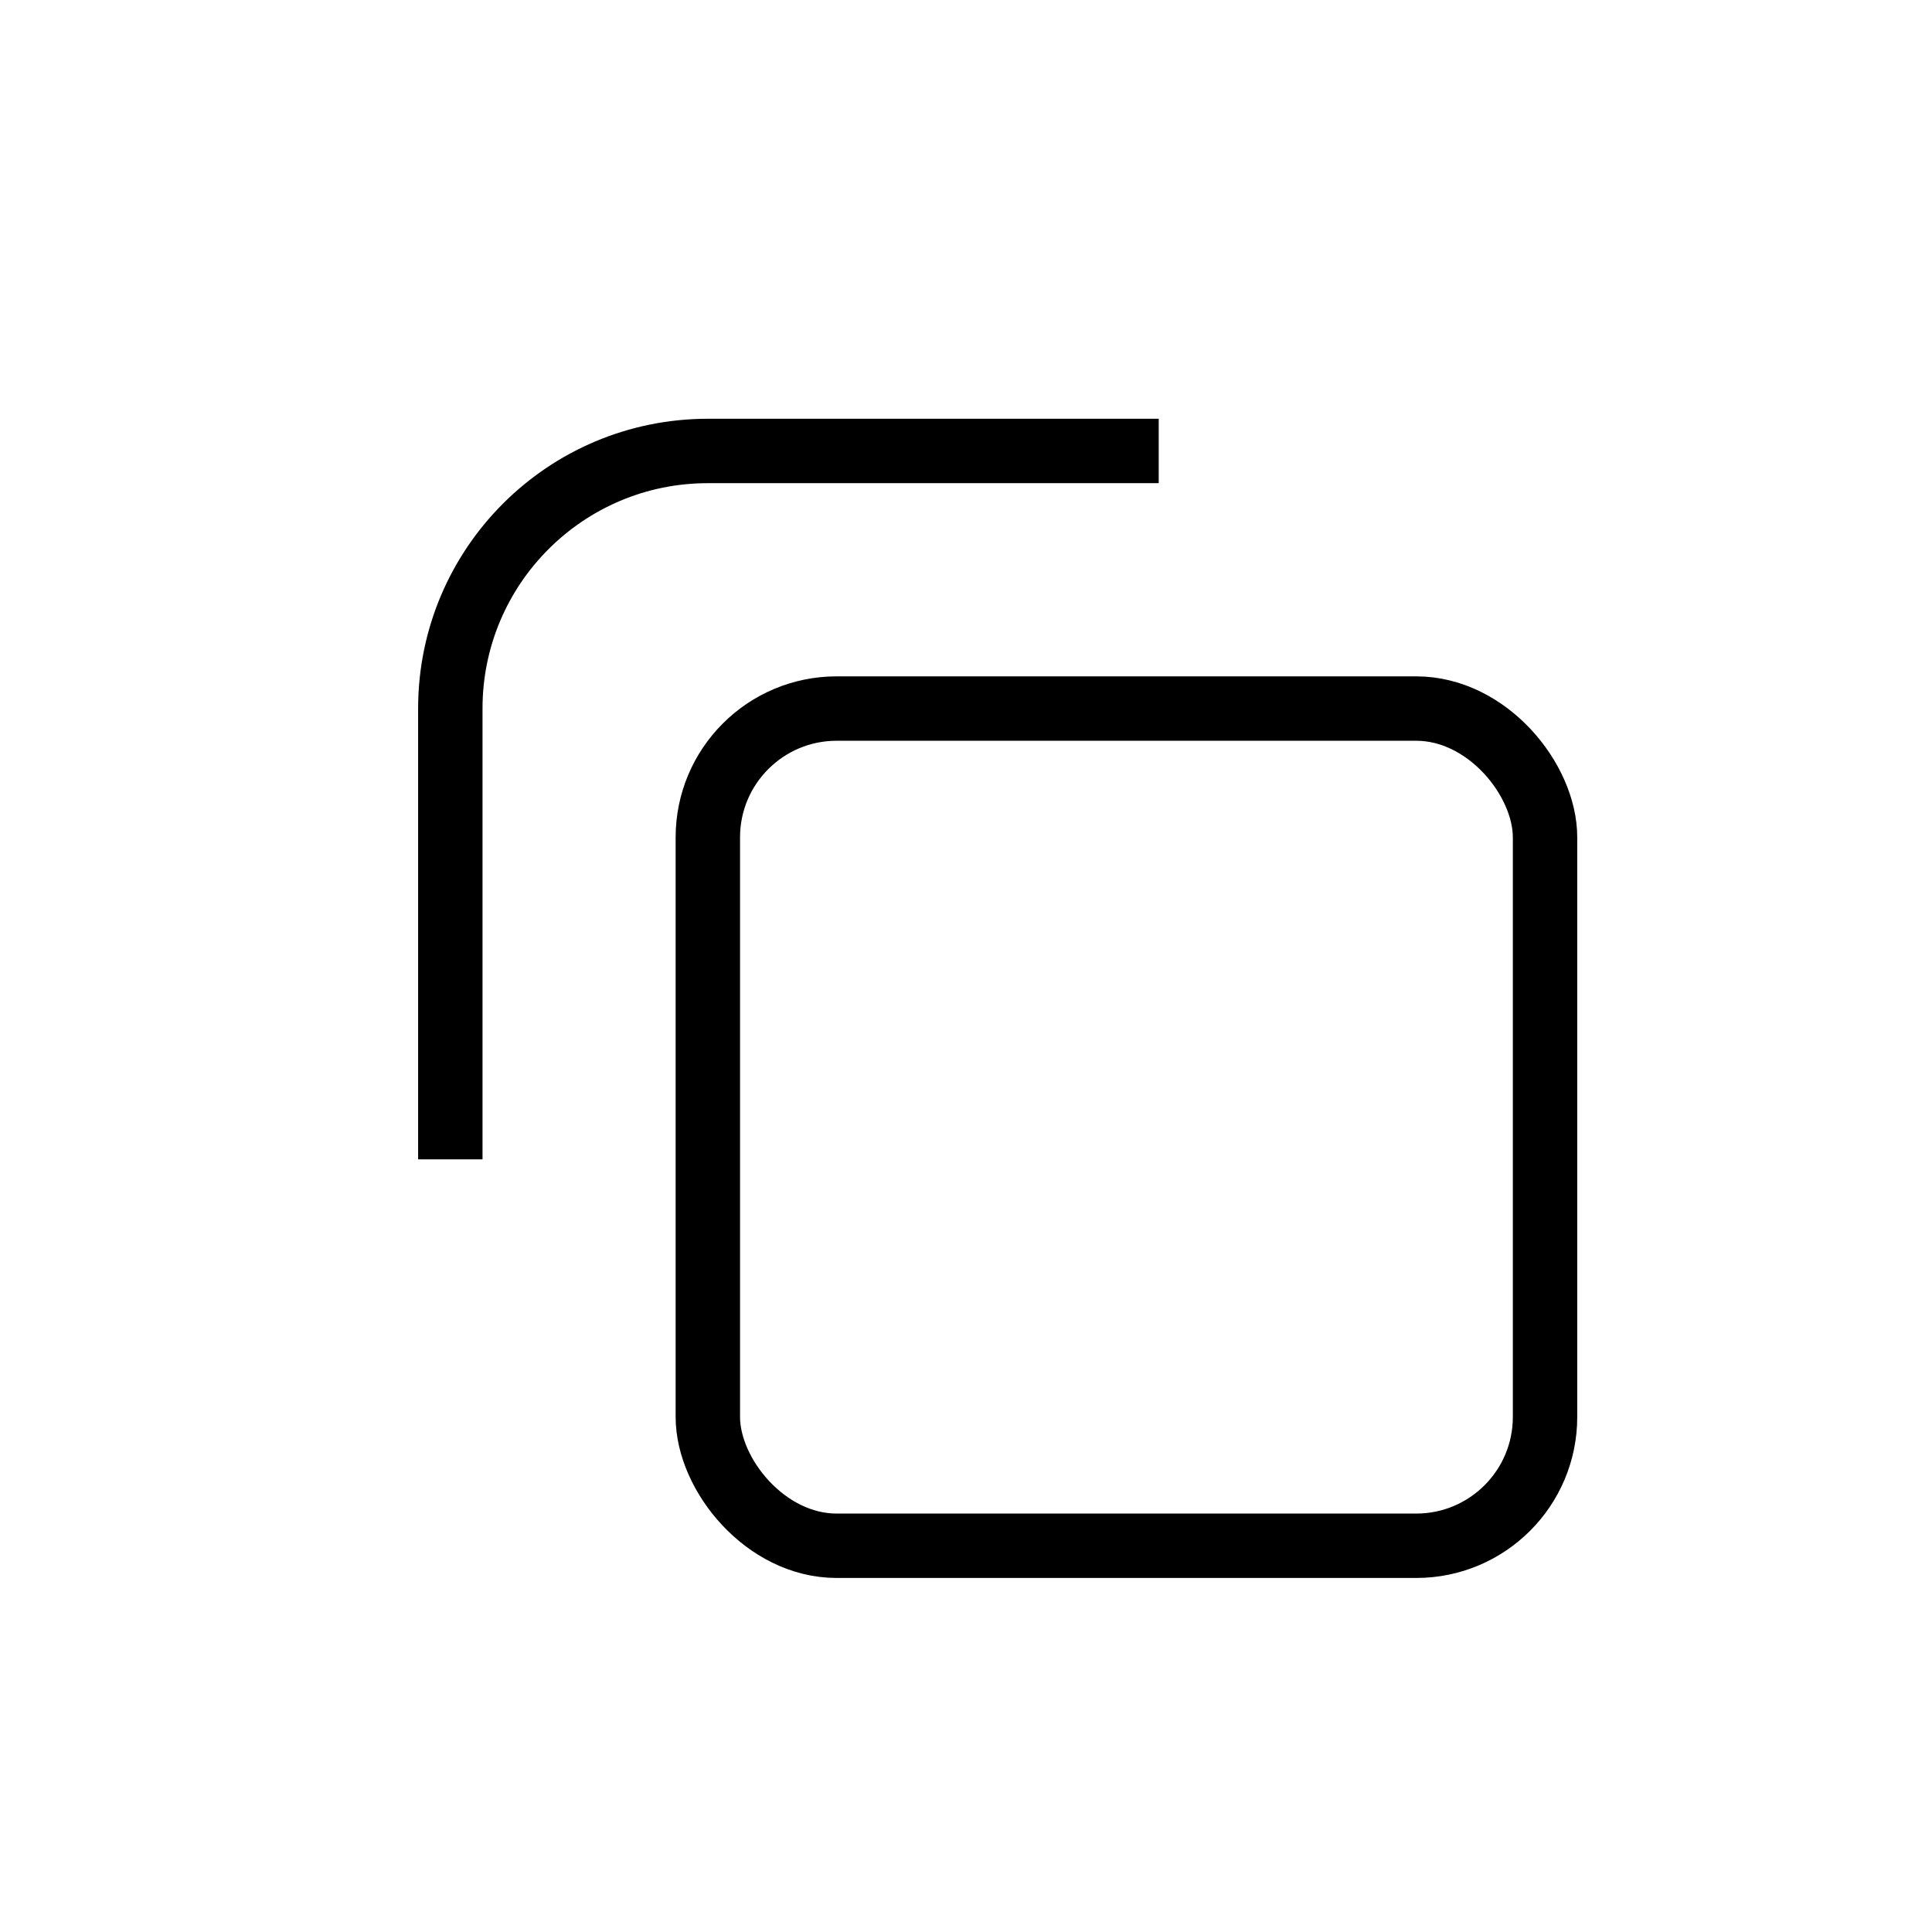 <svg width="24" height="24" viewBox="0 0 24 24" fill="none" xmlns="http://www.w3.org/2000/svg">
<rect x="8.793" y="8.802" width="10.4" height="10.4" rx="1.6" stroke="currentColor" stroke-width="0.8" stroke-linejoin="round"/>
<path d="M5.594 14.402L5.594 8.802C5.594 7.034 7.026 5.602 8.794 5.602H14.394" stroke="currentColor" stroke-width="0.8" stroke-linejoin="round"/>
</svg>
